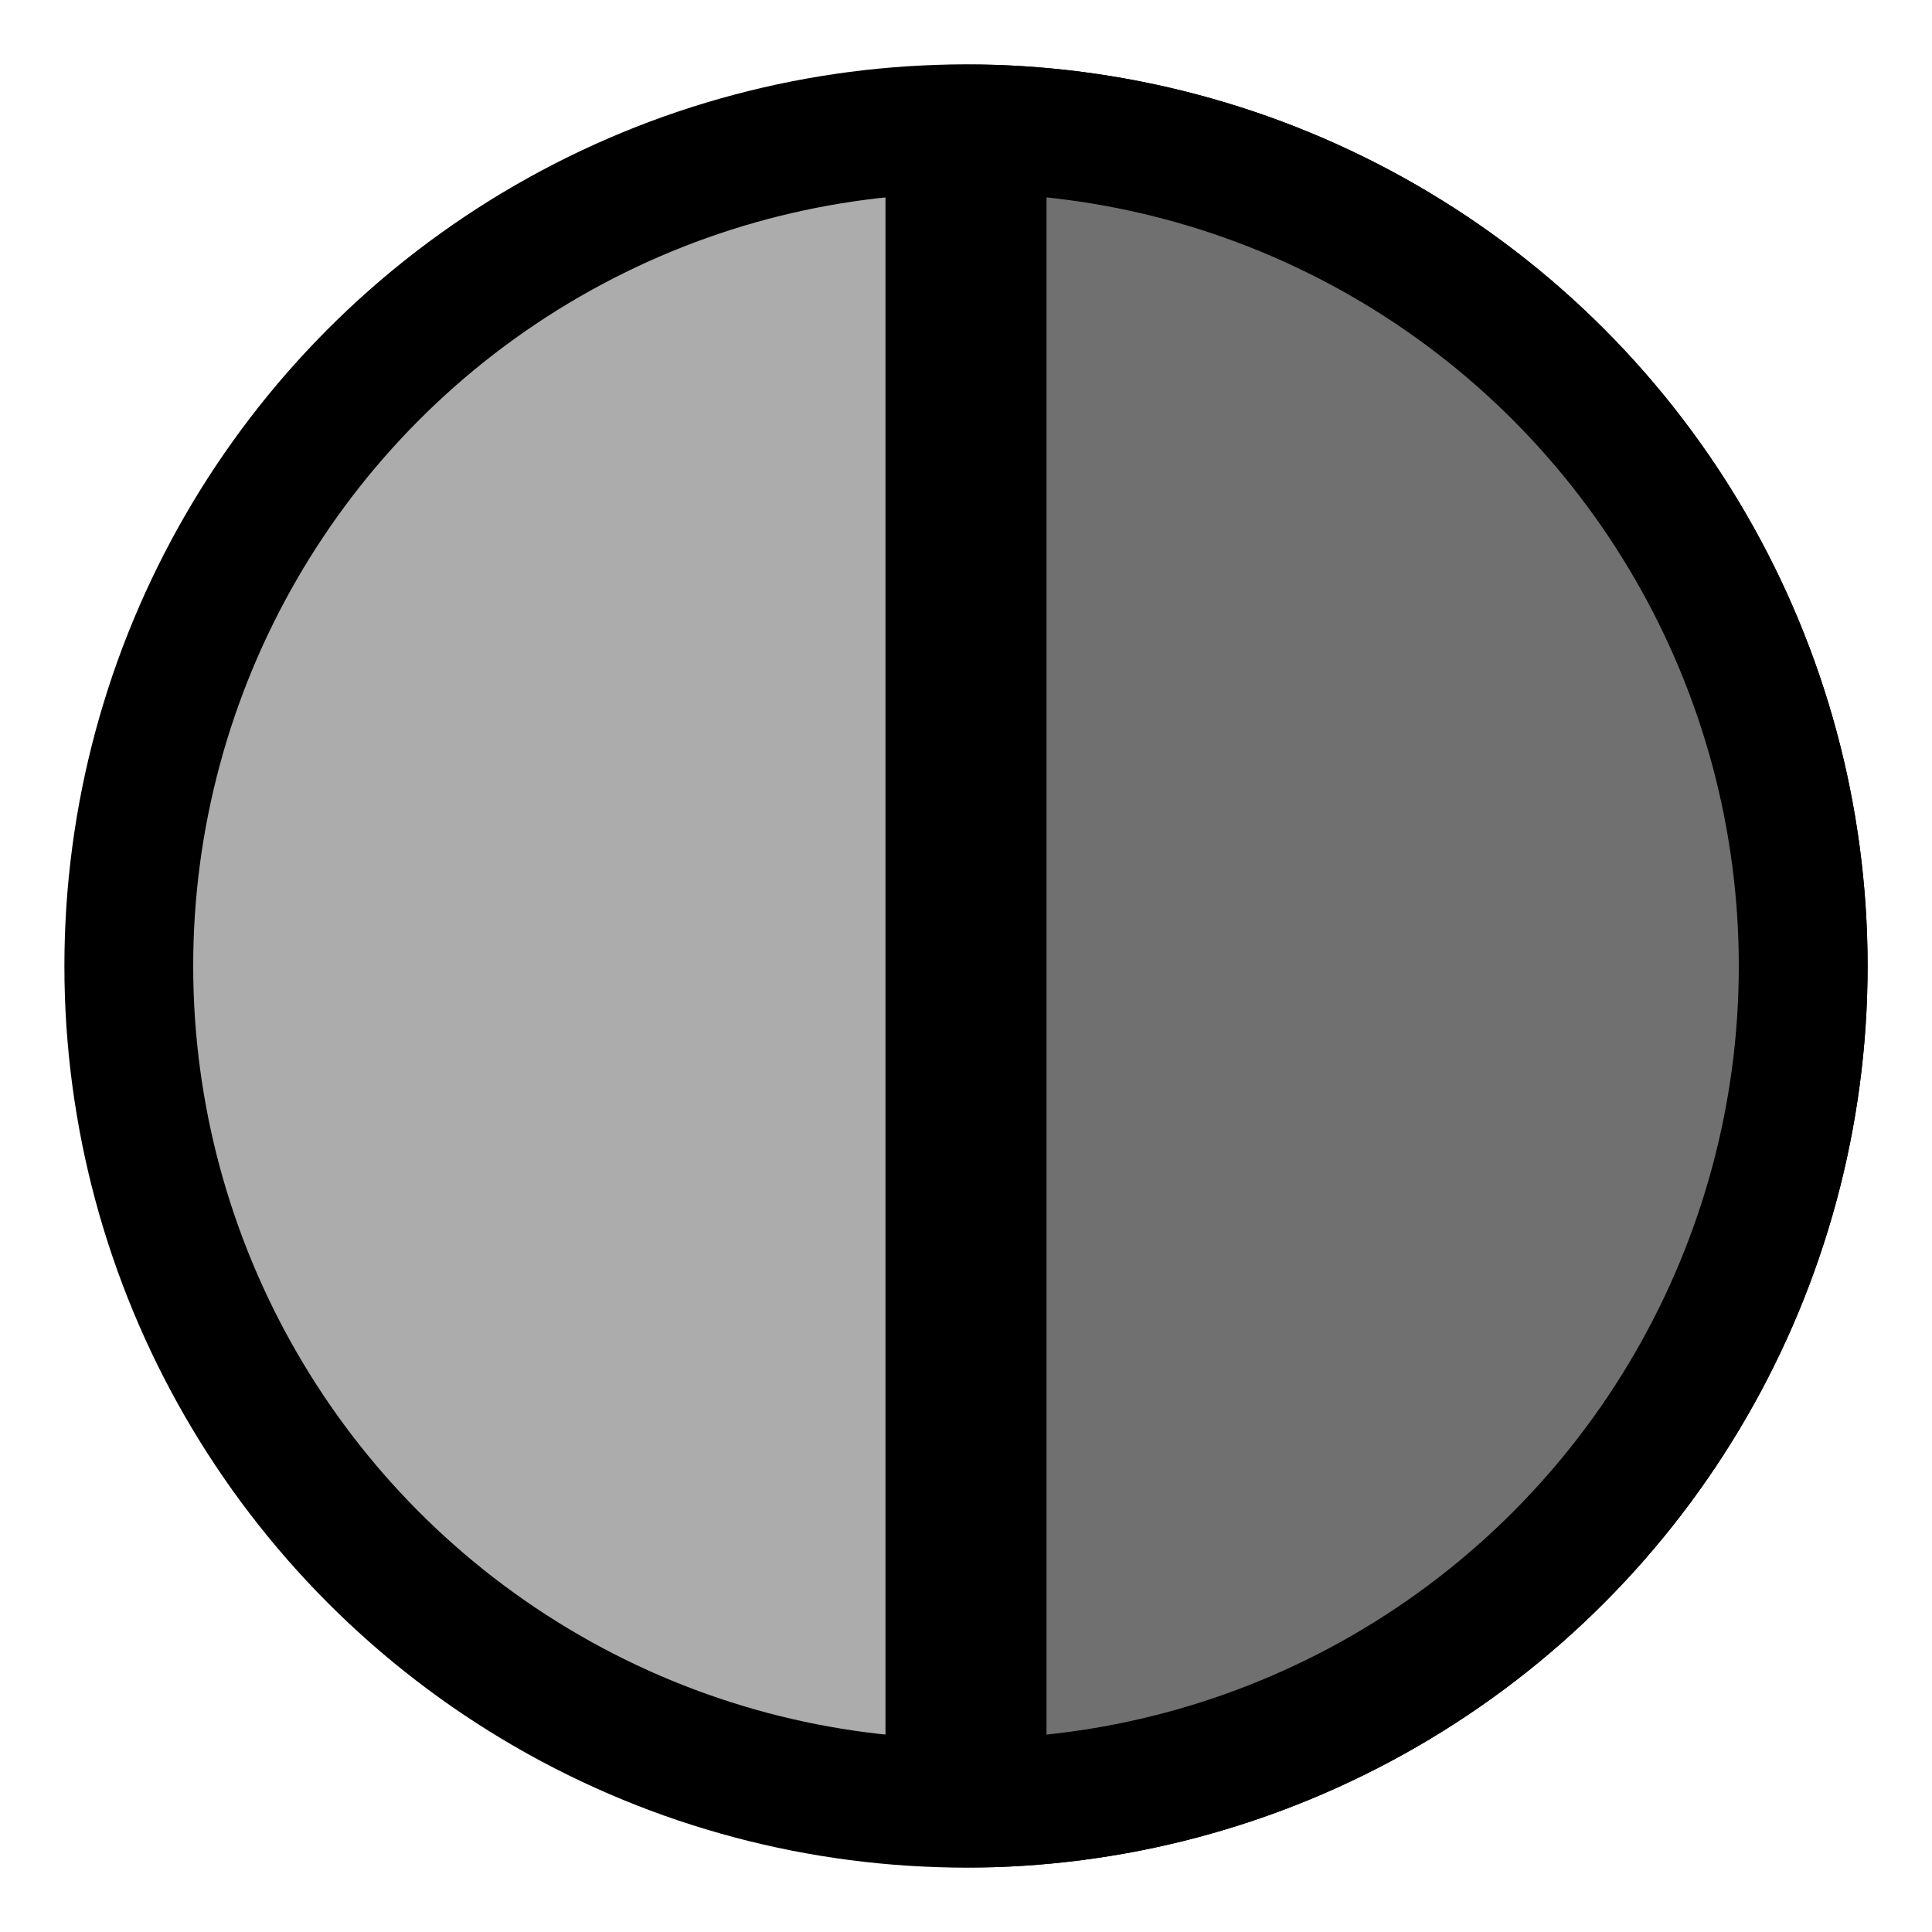 <svg id="eYeDAWJynpx1" xmlns="http://www.w3.org/2000/svg" xmlns:xlink="http://www.w3.org/1999/xlink" viewBox="0 0 30 30" shape-rendering="geometricPrecision" text-rendering="geometricPrecision" project-id="151370e2219f4c3cbf3d0cb3e1d9100b" export-id="66353a48871e4c30959d30d3dafe799d" cached="false"><ellipse rx="13" ry="13" transform="translate(15 15)" fill="#acacac" stroke="#000" stroke-width="2" stroke-linecap="round" stroke-linejoin="round"/><g mask="url(#eYeDAWJynpx5)"><ellipse rx="13" ry="13" transform="translate(15 15)" fill="#707070" stroke="#000" stroke-width="2" stroke-linecap="round" stroke-linejoin="round"/><mask id="eYeDAWJynpx5" mask-type="luminance" x="-150%" y="-150%" height="400%" width="400%"><rect width="19" height="31" rx="0" ry="0" transform="translate(15 0)" fill="#d2dbed" stroke-width="0"/></mask></g><line x1="0" y1="-14" x2="0" y2="11" transform="translate(15 17)" fill="none" stroke="#000" stroke-width="2.5" stroke-linejoin="round"/></svg>
